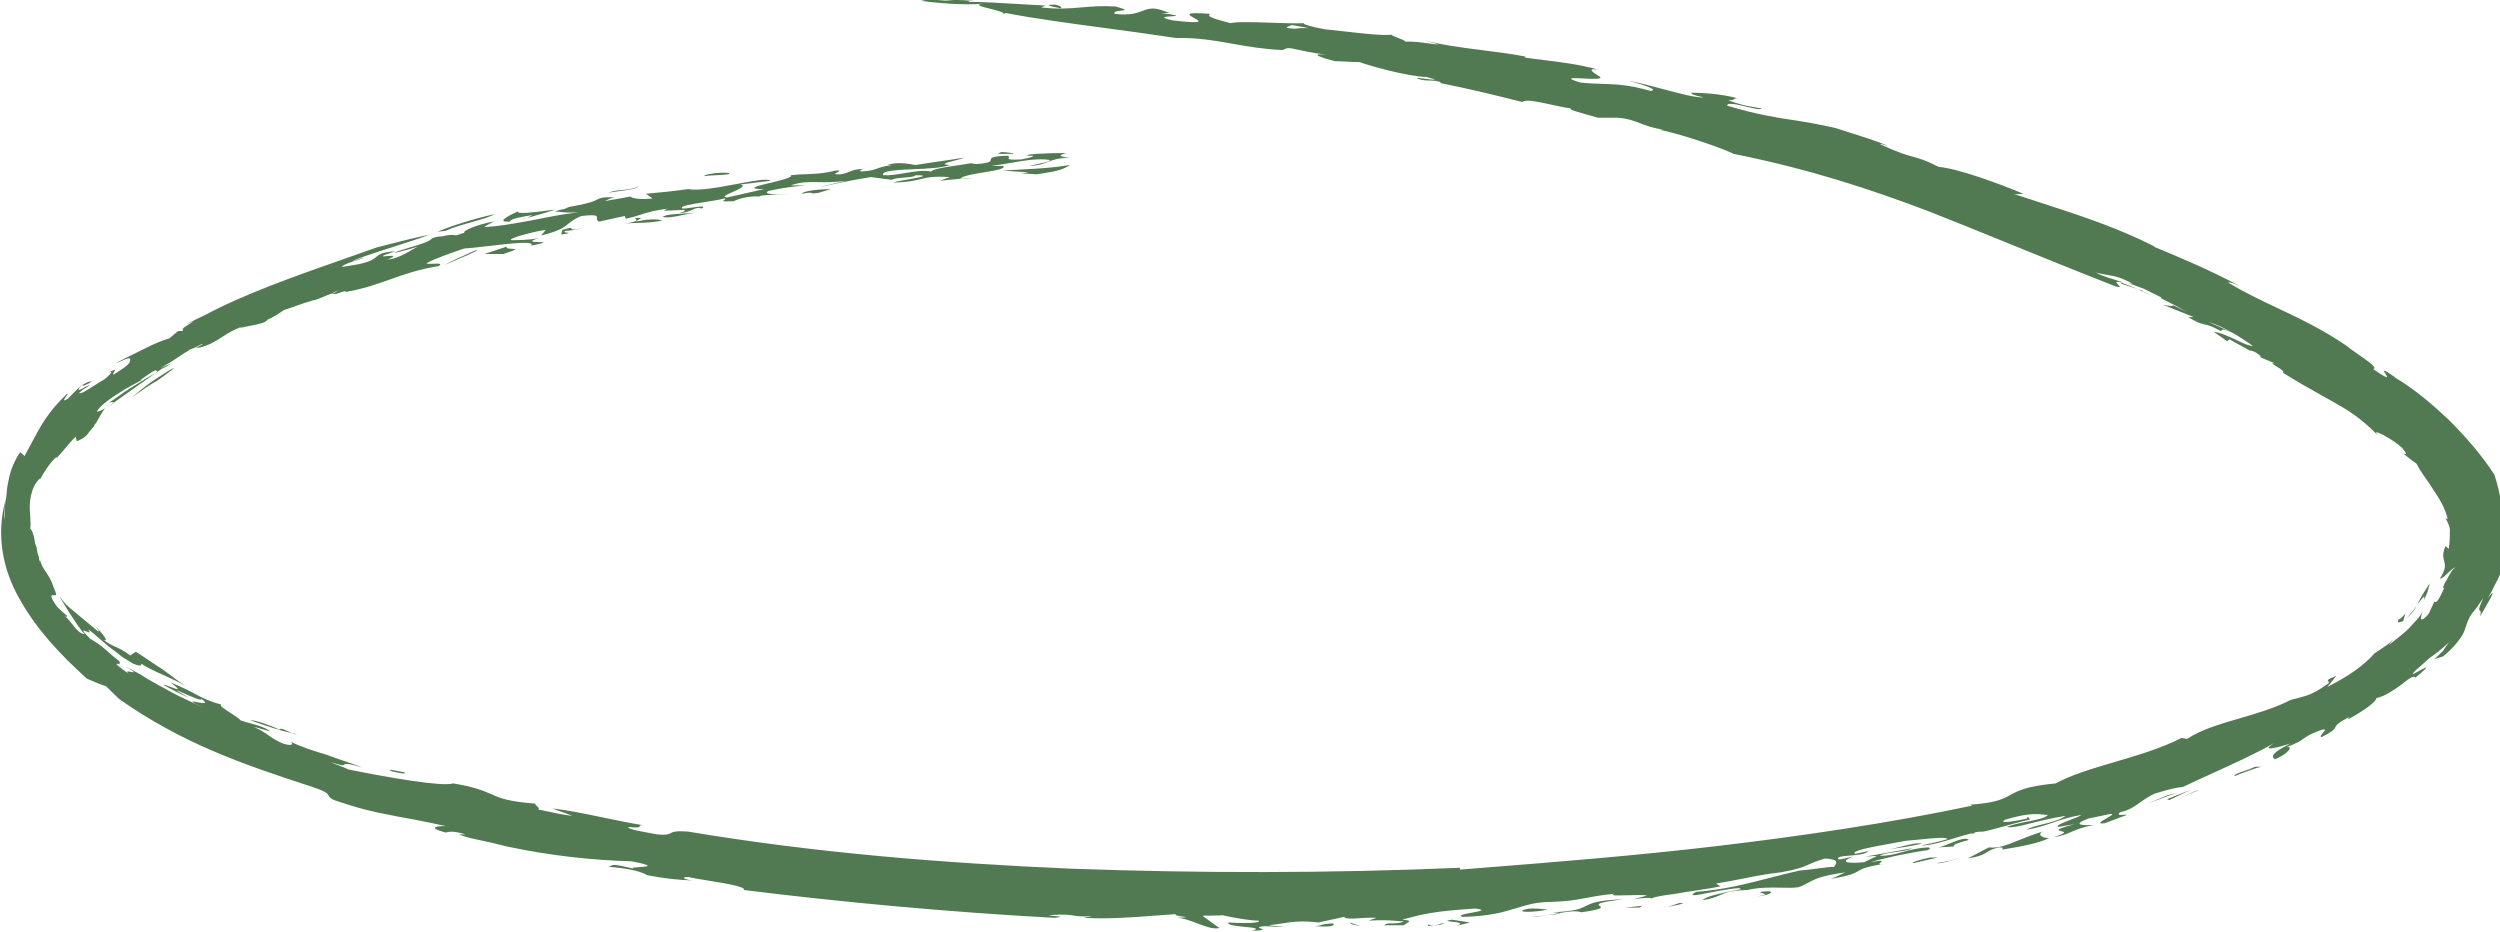 <svg width="100%" viewBox="0 0 271 101" fill="none" xmlns="http://www.w3.org/2000/svg">
						<g clip-path="url(#clip0_158_518)">
							<path
								fill-rule="evenodd"
								clip-rule="evenodd"
								d="M236.476 79.996L237.08 80.096C238.623 79.079 240.647 78.49 242.766 77.872C244.625 77.331 246.558 76.768 248.306 75.876C248.563 75.804 248.789 75.746 249.001 75.691C249.388 75.591 249.727 75.503 250.117 75.373C250.72 75.172 251.445 74.77 252.41 74.067C252.49 73.967 252.438 73.911 252.389 73.859C252.29 73.754 252.206 73.666 253.255 73.263L252.29 74.469C253.255 73.966 254.342 73.363 255.187 72.76C256.032 72.157 256.877 71.454 257.359 70.851C257.55 70.718 257.741 70.593 257.93 70.469L257.931 70.468C258.458 70.122 258.967 69.787 259.412 69.343L258.929 69.946C259.17 69.745 259.425 69.544 259.68 69.343C260.19 68.941 260.699 68.539 261.102 68.137C261.265 67.946 261.438 67.763 261.608 67.582C262.028 67.136 262.428 66.711 262.625 66.246C262.521 66.527 262.429 66.856 262.429 67.032C262.429 67.233 262.671 67.233 263.274 66.529L263.878 65.223C263.924 65.223 263.953 65.237 263.977 65.25C264.016 65.27 264.045 65.285 264.119 65.223C264.24 65.122 264.481 64.821 264.964 63.715C264.723 63.916 264.844 63.414 265.206 62.911C265.447 62.409 265.809 61.705 266.171 61.504C265.943 61.552 265.633 61.847 265.332 62.134C264.997 62.454 264.672 62.763 264.481 62.71C265.085 61.806 265.085 61.303 264.964 60.901C264.956 60.868 264.948 60.836 264.94 60.804L264.938 60.794C264.829 60.352 264.749 60.031 265.085 59.193L265.447 59.494C265.568 58.691 265.568 57.987 265.568 57.484C265.568 57.083 265.326 56.58 265.085 56.178L265.326 56.279C265.085 55.072 264.361 53.967 263.757 53.063C263.512 52.654 263.246 52.279 262.985 51.909C262.605 51.37 262.233 50.845 261.947 50.249C261.464 49.947 260.981 49.545 260.498 49.143C260.981 49.344 260.86 49.143 260.377 48.54C259.424 47.658 257.634 46.699 257.536 46.885C257.578 46.928 257.619 46.98 257.661 47.032L257.661 47.033C257.721 47.108 257.782 47.183 257.842 47.234C257.726 47.137 257.638 47.064 257.578 47.002L257.589 47.017L257.601 47.033C255.911 45.324 254.462 44.42 253.014 43.616C252.541 43.343 252.068 43.08 251.571 42.803L251.571 42.803C250.421 42.163 249.147 41.453 247.461 40.4C247.706 40.298 247.204 39.989 246.793 39.735C246.395 39.489 246.081 39.296 246.616 39.395L244.926 38.691C245.167 38.792 245.047 38.591 244.926 38.49C244.443 38.089 244.081 37.988 243.719 37.988H243.84L241.667 36.782L241.425 36.983L239.977 35.978C240.669 36.03 241.592 36.466 242.419 36.856C243.177 37.214 243.855 37.534 244.202 37.486C244.138 37.443 244.054 37.385 243.952 37.314L243.951 37.314C243.545 37.032 242.852 36.552 241.996 36.066C240.991 35.656 240.95 35.697 240.86 35.784C240.828 35.816 240.791 35.853 240.701 35.877C239.769 35.344 239.371 35.255 238.992 35.17C238.585 35.08 238.2 34.994 237.2 34.37H237.804L234.786 33.164C234.316 33.033 234.456 33.054 234.738 33.094C235.106 33.147 235.716 33.234 235.51 33.063C236.069 33.329 236.598 33.58 237.108 33.821C236.173 33.31 235.238 32.814 234.303 32.36C234.279 32.32 234.274 32.296 234.271 32.278C234.269 32.271 234.268 32.265 234.266 32.259C234.25 32.214 234.189 32.184 233.65 31.924C233.504 31.854 233.322 31.766 233.096 31.657C232.503 31.327 232.162 31.208 231.719 31.053C231.35 30.924 230.912 30.77 230.199 30.451C230.682 30.652 230.923 30.752 231.165 30.752C229.906 30.053 229.23 29.938 228.408 29.797C228.048 29.735 227.659 29.669 227.181 29.546C227.845 29.891 228.508 30.094 229.132 30.285L229.132 30.285L229.133 30.285L229.134 30.286C229.418 30.372 229.694 30.457 229.958 30.551C229.986 30.599 229.995 30.63 229.992 30.65C229.904 30.618 229.812 30.585 229.716 30.551C229.238 30.501 229.441 30.698 229.62 30.873C229.804 31.051 229.964 31.206 229.354 31.054C224.956 29.33 221.147 27.78 217.611 26.342L217.61 26.341C214.547 25.095 211.69 23.932 208.833 22.813C202.677 20.501 196.4 18.391 187.95 16.683C186.26 15.879 181.673 14.371 179.862 14.07H180.345C179.137 13.878 178.395 13.595 177.728 13.341C176.994 13.061 176.349 12.816 175.275 12.763H173.223C172.966 12.683 172.599 12.582 172.209 12.474C171.131 12.177 169.882 11.832 170.326 11.758C169.743 11.689 168.989 11.524 168.23 11.358C166.788 11.043 165.331 10.725 165.014 11.055C161.466 10.168 159.425 9.668 156.051 8.987C156.202 9 156.202 8.944 156.202 8.944C155.861 8.755 155.438 8.744 154.999 8.733C154.507 8.72 153.993 8.707 153.547 8.442C153.694 8.442 154.066 8.489 154.447 8.536C155.314 8.645 156.226 8.76 154.633 8.341C152.702 8.341 148.114 7.035 147.39 6.733C146.873 6.733 146.355 6.704 145.875 6.678C145.459 6.654 145.071 6.633 144.735 6.633C143.407 6.331 141.717 5.728 143.769 5.929C142.144 5.718 141.203 5.507 140.594 5.37C139.757 5.182 139.551 5.136 139.061 5.427C136.956 5.335 135.233 5.031 133.576 4.739C131.621 4.394 129.759 4.066 127.473 4.12C124.899 3.724 122.288 3.374 119.75 3.034C115.861 2.513 112.145 2.015 109.004 1.407L108.768 1.537C108.95 1.353 108.085 1.137 107.293 0.939C106.371 0.709 105.548 0.504 106.589 0.402C104.537 0.603 101.399 0.301 99.829 0.1L100.795 -0.101C102.374 0.102 102.609 0.075 102.944 0.037C103.275 -0.001 103.704 -0.049 105.624 0.1C105.261 0.1 104.899 0.1 105.02 0.201C106.489 0.201 108.787 0.339 110.792 0.459C111.752 0.517 112.646 0.57 113.349 0.603L112.866 0.804C114.639 1.022 115.911 0.914 117.227 0.802C118.332 0.708 119.467 0.612 120.954 0.703C122.273 1.088 122.007 1.112 121.552 1.153C121.175 1.188 120.669 1.234 120.833 1.507C122.498 1.692 123.245 1.41 123.858 1.178C124.58 0.905 125.118 0.701 126.748 1.407H125.903C128.058 1.706 127.601 1.733 126.975 1.77C126.339 1.808 125.528 1.856 127.11 2.211C130.659 2.618 130.083 2.303 129.454 1.958C128.842 1.623 128.179 1.26 131.215 1.507C130.68 1.774 131.661 2.042 132.899 2.379L132.9 2.379L132.903 2.38L132.908 2.381C133.065 2.424 133.225 2.467 133.388 2.512C134.023 2.336 135.942 2.4 137.835 2.464C139.176 2.509 140.504 2.554 141.355 2.512C141.149 2.598 142.083 2.903 143.635 3.178C144.367 3.248 145.149 3.337 145.924 3.425C147.901 3.651 149.843 3.872 150.854 3.762C150.813 3.831 151.176 3.97 151.554 4.114C151.964 4.271 152.392 4.435 152.339 4.522C153.03 4.458 154.061 4.597 154.876 4.707C155.344 4.77 155.741 4.824 155.961 4.824L154.271 4.321C156.15 4.863 158.419 5.152 160.741 5.448C162.296 5.647 163.875 5.848 165.376 6.13L165.256 6.231C166.039 6.349 166.79 6.442 167.538 6.534C169.327 6.753 171.095 6.97 173.223 7.537C171.859 7.348 172.848 7.96 173.372 8.284L173.464 8.341C173.683 8.615 172.583 8.557 171.621 8.507C170.466 8.446 169.513 8.396 171.291 8.944C172.172 9.044 172.919 9.067 173.653 9.089C175.133 9.134 176.556 9.177 178.896 9.849C180.103 9.748 177.327 8.944 176.482 8.743C177.626 8.95 178.976 9.311 180.268 9.657C182.111 10.149 183.839 10.611 184.69 10.552C183.604 10.351 183.242 10.15 183.363 10.05C183.363 10.05 184.328 10.05 185.415 10.15C186.501 10.251 187.708 10.452 188.312 10.653C187.985 10.698 187.953 10.743 187.928 10.78C187.897 10.823 187.876 10.854 187.346 10.854C188.526 11.345 189.466 11.503 190.361 11.653C190.565 11.687 190.766 11.721 190.967 11.758C190.86 11.938 190.1 11.756 189.294 11.563C188.296 11.324 187.225 11.068 187.225 11.457C190.452 12.412 192.273 12.693 194.231 12.996C195.57 13.203 196.974 13.42 198.934 13.869C199.493 14.049 200.004 14.21 200.489 14.363C201.892 14.805 203.083 15.181 204.608 15.778C204.507 15.778 204.321 15.725 204.157 15.678C203.929 15.614 203.743 15.561 203.884 15.678C205.903 16.595 206.713 16.814 207.413 17.004C208.095 17.189 208.673 17.346 210.161 18.09C212.334 18.291 216.679 19.898 219.335 21.004C219.214 21.004 219.107 21.015 219 21.026C218.785 21.049 218.57 21.071 218.249 21.004C219.234 21.332 220.204 21.647 221.161 21.958C225.477 23.36 229.528 24.676 233.579 26.732H233.458C236.597 28.039 239.494 29.245 242.874 31.054C242.029 30.652 241.667 30.551 241.546 30.652C243.363 31.732 245.135 32.571 246.92 33.416C249.286 34.536 251.675 35.666 254.221 37.385C254.567 37.673 255.083 38.032 255.6 38.391C256.708 39.16 257.815 39.929 257.239 39.998C259.092 41.284 258.827 40.885 258.58 40.513C258.344 40.157 258.123 39.825 259.774 41.003L259.412 40.802C261.826 42.209 263.757 43.917 265.568 45.626C267.258 47.334 268.948 49.244 270.396 51.455C270.759 52.56 271.241 54.369 271.362 56.882C271.724 57.786 271.724 59.494 271.483 61.002C271.483 61.303 271.362 61.605 271.241 61.906L271.241 61.906C271 62.208 270.879 62.509 270.759 62.811C270.609 63.059 270.48 63.325 270.347 63.601C270.156 63.994 269.956 64.407 269.672 64.821C271.12 63.012 269.19 66.227 268.827 66.83L268.827 66.831C268.979 66.326 268.898 66.261 268.823 66.202C268.719 66.12 268.628 66.047 269.189 64.821C269.031 65.041 268.895 65.242 268.772 65.424C268.615 65.656 268.48 65.858 268.344 66.027C268.103 66.328 267.861 66.63 267.741 66.831C267.499 67.333 267.379 67.635 267.258 68.037C267.137 68.439 267.016 68.74 266.654 69.243C266.292 69.745 265.809 70.348 264.844 71.152L263.878 71.454C264.059 71.303 264.21 71.152 264.361 71.001C264.512 70.851 264.663 70.7 264.844 70.549C265.085 70.147 265.326 69.745 265.689 69.444C265.589 69.526 265.462 69.64 265.313 69.773C264.919 70.124 264.37 70.614 263.757 71.052C263.43 71.256 263.158 71.507 262.904 71.741C262.783 71.852 262.667 71.96 262.55 72.057C262.188 72.358 261.826 72.66 261.584 72.961C261.397 73.195 261.846 72.945 262.289 72.698C262.988 72.308 263.672 71.926 261.826 73.464C261.705 73.162 261.102 73.564 260.377 74.167L260.307 74.217C259.479 74.809 258.54 75.479 257.601 75.674C257.601 76.076 256.152 77.082 254.704 77.885C254.342 77.986 254.583 77.785 254.704 77.684C253.364 78.394 253.253 78.618 253.147 78.834C253.042 79.045 252.942 79.248 251.686 79.895C251.424 79.895 251.617 79.668 251.801 79.451C252.041 79.17 252.263 78.908 251.445 79.192C250.383 79.585 250.071 79.81 249.747 80.042C249.409 80.286 249.058 80.538 247.823 81.001C248.668 80.8 248.065 81.704 246.616 82.307C246.254 82.106 246.012 81.704 248.306 80.599C246.978 81.001 244.805 81.604 246.616 80.498C244.732 81.589 242.237 82.727 239.847 83.816L239.847 83.816L239.846 83.817L239.844 83.817C238.713 84.333 237.605 84.838 236.597 85.322C235.993 85.322 234.907 85.624 233.579 86.026C232.927 86.318 232.442 86.662 231.985 86.986C231.342 87.443 230.754 87.859 229.837 88.036C229.43 88.374 229.846 88.348 230.198 88.325C230.367 88.314 230.522 88.305 230.561 88.337L228.147 89.242C227.221 89.352 227.817 89.009 228.367 88.694C228.82 88.433 229.242 88.191 228.751 88.237L226.336 88.739C224.473 89.469 225.894 89.454 226.713 89.445C226.796 89.444 226.873 89.443 226.94 89.443C225.763 89.649 225.095 89.934 224.495 90.191C223.925 90.434 223.417 90.651 222.594 90.749C224.155 90.268 223.778 90.178 223.425 90.095C223.041 90.003 222.685 89.918 224.888 89.342L223.077 89.644C222.863 89.466 223.703 89.147 224.476 88.854L224.477 88.854C225.011 88.651 225.513 88.46 225.612 88.337C224.191 88.594 223.37 88.878 222.552 89.161C221.772 89.431 220.993 89.7 219.697 89.945C219.968 89.72 220.626 89.555 221.369 89.37C222.282 89.141 223.323 88.881 223.922 88.438C222.455 88.664 221.233 88.971 220.233 89.223C219.011 89.53 218.122 89.754 217.524 89.644C218.163 89.378 219.014 89.209 219.807 89.053C220.81 88.854 221.721 88.674 221.991 88.337C221.845 88.337 221.694 88.321 221.521 88.302C220.838 88.228 219.813 88.118 217.404 88.84C216.438 89.342 218.369 89.041 219.697 88.739L219.818 88.538L220.059 88.84C219.335 88.99 218.43 89.242 217.525 89.493L217.524 89.493C216.619 89.744 215.714 89.995 214.989 90.146C214.748 90.146 214.386 90.146 214.024 90.247C214.024 90.294 214.024 90.319 214.036 90.332C214.05 90.347 214.08 90.347 214.144 90.347H213.661C213.104 90.48 212.493 90.667 211.87 90.859C210.603 91.248 209.281 91.654 208.229 91.654L208.23 91.654C209.195 91.453 210.161 91.252 211.126 90.95C210.94 90.717 209.675 90.844 208.052 91.006L208.052 91.006L208.05 91.007L208.049 91.007C207.57 91.055 207.061 91.105 206.539 91.151C206.127 91.232 205.632 91.321 205.11 91.415C203.033 91.787 200.529 92.237 201.107 92.558L202.556 92.257C202.252 92.61 201.308 92.685 200.505 92.748C199.711 92.81 199.057 92.861 199.297 93.161C199.589 93.161 199.881 93.087 200.201 93.007C200.409 92.954 200.628 92.899 200.866 92.86C199.538 93.362 199.9 93.664 202.073 93.463L203.485 92.777L202.194 92.86L207.264 91.955C206.962 92.156 206.238 92.257 205.513 92.357C204.789 92.458 204.065 92.558 203.763 92.759L203.674 92.765C204.668 92.79 205.439 92.58 206.267 92.354C207.066 92.135 207.918 91.903 209.074 91.855C209.074 91.886 209.109 91.907 209.143 91.928C209.218 91.974 209.287 92.017 208.954 92.156C206.781 92.458 204.004 93.061 202.797 93.463C204.246 93.175 204.039 93.348 203.843 93.511C203.696 93.633 203.556 93.75 204.125 93.664C202.225 93.96 201.844 94.184 201.444 94.418C201.031 94.66 200.598 94.914 198.452 95.272C198.823 95.148 199.148 94.986 199.456 94.834C199.649 94.738 199.835 94.645 200.021 94.568C197.41 94.919 196.679 95.318 195.984 95.698C195.683 95.863 195.389 96.024 194.951 96.176C194.429 96.255 193.796 96.241 193.088 96.225H193.088C191.992 96.201 190.718 96.172 189.398 96.478C187.572 96.536 187.054 96.765 186.464 97.025C186.04 97.212 185.579 97.415 184.57 97.583C184.877 97.157 186.658 96.803 188.076 96.522C188.331 96.471 188.574 96.423 188.795 96.377H188.312C188.432 96.377 188.674 96.377 188.674 96.276C187.775 96.276 186.414 96.546 185.309 96.765L185.309 96.765C183.891 97.046 182.895 97.243 183.845 96.678C186.782 96.463 189.225 95.835 191.837 95.164L191.837 95.164L191.837 95.164L191.837 95.164L191.838 95.164L191.838 95.164L191.839 95.164C192.876 94.897 193.94 94.624 195.072 94.367C195.764 94.319 196.456 94.225 197.083 94.14L197.083 94.14C197.767 94.047 198.373 93.965 198.814 93.965C199.176 93.463 199.297 93.161 197.848 93.061C196.881 93.342 196.437 93.544 196.042 93.722C195.452 93.99 194.973 94.207 193.02 94.568C191.723 94.688 190.211 94.987 188.766 95.273L188.766 95.273C187.79 95.466 186.845 95.653 186.018 95.774L186.501 96.076C185.768 96.242 184.851 96.378 183.913 96.517C183.151 96.629 182.376 96.744 181.673 96.879C180.367 97.047 179.312 97.214 179.064 97.381C178.91 97.291 178.035 97.324 177.085 97.483L178.534 97.081C178.217 96.993 177.276 97.02 176.418 97.045C175.317 97.077 174.355 97.106 175.033 96.879C173.403 97.049 172.525 97.219 171.765 97.366C170.724 97.567 169.902 97.726 167.67 97.784C166.383 97.827 165.469 98.107 164.441 98.423C163.06 98.847 161.472 99.334 158.496 99.392C158.039 99.202 158.853 99.056 159.594 98.924C160.418 98.777 161.152 98.646 159.944 98.487C155.487 98.759 154.163 99.112 152.533 99.547C152.353 99.594 152.169 99.644 151.977 99.693C153.058 99.763 152.765 99.927 152.478 100.088C152.348 100.161 152.219 100.234 152.219 100.296H150.046C150.227 100.095 150.499 100.095 150.861 100.095C151.223 100.095 151.675 100.095 152.219 99.894C152.073 99.882 151.934 99.87 151.8 99.858L151.798 99.858C150.818 99.772 150.053 99.706 148.356 99.794L149.201 99.492C148.614 99.452 147.967 99.494 147.389 99.531C146.542 99.586 145.844 99.631 145.7 99.392L142.924 99.995C141.035 99.781 140.123 99.922 139.015 100.094C138.566 100.164 138.084 100.238 137.492 100.296L139.423 100.497L137.009 100.397C136.23 100.49 136.477 100.582 136.697 100.665C136.956 100.762 137.178 100.845 135.681 100.899C136.67 100.642 135.918 100.569 134.982 100.478C134.089 100.392 133.028 100.289 133.146 99.995C134.474 100.095 136.888 100.095 136.405 99.794C135.44 99.794 133.75 99.492 132.422 99.191C132.529 99.236 132.16 99.241 131.705 99.241C131.443 99.275 131.103 99.265 130.748 99.248C130.545 99.255 130.399 99.267 130.37 99.291L132.18 100.598C131.54 100.758 130.696 100.437 129.811 100.101C129.027 99.803 128.21 99.492 127.473 99.492C128.863 99.44 128.665 99.415 128.231 99.36C127.835 99.309 127.242 99.234 127.473 99.091C126.775 99.135 126.055 99.19 125.319 99.245L125.318 99.245C122.742 99.44 119.988 99.649 117.453 99.492L118.419 99.291C117.309 99.389 116.877 99.321 116.413 99.248C115.918 99.171 115.385 99.087 113.953 99.191C113.496 99.233 113.829 99.258 114.224 99.287C114.769 99.327 115.434 99.376 114.315 99.492C102.968 98.889 91.138 97.784 80.636 96.478C80.888 96.128 78.742 95.778 76.803 95.462L76.802 95.462L76.802 95.462C75.957 95.324 75.15 95.193 74.6 95.07C73.665 95.07 74.25 95.368 75.124 95.451C73.236 95.356 72.154 95.243 70.134 94.87C69.41 94.367 67.478 94.066 65.909 93.965C66.105 93.938 66.186 93.888 66.258 93.845C66.45 93.728 66.573 93.653 68.686 94.166C68.377 94.056 68.824 94.026 69.311 93.994C70.158 93.938 71.128 93.873 68.444 93.362C64.34 93.262 59.632 92.759 54.924 91.754C53.789 91.453 52.896 91.263 52.151 91.104C51.155 90.891 50.425 90.735 49.734 90.448H50.458C49.176 90.06 48.794 90.14 48.335 90.236L48.285 90.247C46.112 89.644 47.561 89.543 48.285 89.543C47.378 89.337 46.583 89.178 45.863 89.034C45.529 88.967 45.211 88.903 44.905 88.84C44.478 88.751 44.074 88.681 43.684 88.615L43.683 88.615L43.683 88.614C43.191 88.53 42.72 88.449 42.249 88.337C40.559 88.036 38.87 87.634 36.214 86.729C35.789 86.533 35.715 86.398 35.638 86.259C35.518 86.041 35.392 85.812 33.92 85.322C26.195 82.81 19.797 80.599 12.916 75.775L11.468 74.368C10.928 74.218 10.456 74.013 9.951 73.793L9.951 73.793C9.778 73.718 9.601 73.641 9.416 73.564C6.518 70.951 3.984 68.238 2.173 65.022C0.362 61.906 -0.483 58.087 0.604 54.168C0.483 54.972 0.362 55.877 0.483 56.279C0.483 55.675 0.483 54.972 0.604 54.369C0.664 54.068 0.694 53.741 0.724 53.414C0.754 53.088 0.785 52.761 0.845 52.46C0.966 51.857 1.086 51.254 1.328 50.651C1.569 50.048 1.811 49.545 2.173 49.043C2.052 48.942 2.535 49.244 2.656 49.445C2.932 48.946 3.178 48.481 3.412 48.037C4.405 46.154 5.191 44.663 7.243 42.711C7.438 42.59 7.318 42.763 7.177 42.966C6.969 43.266 6.715 43.633 7.363 43.214C7.846 42.711 8.329 42.209 8.812 41.807C8.123 42.571 8.793 42.205 9.283 41.937C9.566 41.782 9.79 41.66 9.657 41.807C9.572 41.877 9.458 41.948 9.329 42.027C9.092 42.174 8.806 42.35 8.571 42.611C8.731 42.744 9.423 42.302 10.188 41.813L10.188 41.813L10.188 41.813C10.575 41.566 10.982 41.306 11.347 41.103C11.95 40.601 12.433 40.098 11.709 40.4C12.6 39.967 12.532 40.067 12.404 40.254C12.324 40.372 12.22 40.523 12.313 40.601C14.123 39.495 14.123 39.294 14.123 38.892L14.123 38.892C14.079 38.874 14.043 38.859 14.006 38.851C13.838 38.812 13.64 38.902 12.554 39.395C13.183 39.002 13.915 38.652 14.616 38.316C14.99 38.137 15.356 37.962 15.693 37.787C16.658 37.285 17.624 36.883 18.348 36.681L19.314 35.877H19.797C19.797 35.777 19.797 35.676 19.918 35.576L19.676 35.676C20.102 35.388 20.552 35.105 21.025 34.825C20.826 34.907 20.657 34.974 20.51 35.033L20.51 35.033L20.509 35.033L20.509 35.033C20.374 35.087 20.259 35.133 20.159 35.174L20.28 35.111C20.844 34.818 21.511 34.47 22.106 34.215C26.409 31.886 32.15 29.873 37.382 28.04C38.554 27.629 39.701 27.227 40.801 26.833L40.801 26.833L40.801 26.833L40.801 26.833L40.801 26.833L40.801 26.833L40.801 26.833L40.801 26.833L40.801 26.833L40.801 26.833L40.801 26.833L40.801 26.833L40.802 26.833L40.802 26.833L40.802 26.833L40.802 26.833L40.802 26.833L40.802 26.833L40.802 26.832L40.802 26.832L40.802 26.832L40.802 26.832L40.802 26.832L40.802 26.832L40.802 26.832L40.802 26.832L40.802 26.832L40.802 26.832L40.803 26.832L40.803 26.832L40.803 26.832L40.803 26.832L40.803 26.832L40.803 26.832L40.803 26.832L40.803 26.832L40.803 26.832L40.803 26.832L40.803 26.832L40.803 26.832L40.803 26.832L40.803 26.832L40.803 26.832L40.803 26.832L40.803 26.832L40.803 26.832C42.734 26.33 44.664 25.828 46.595 25.426C45.431 25.866 43.874 26.364 42.4 26.836L42.399 26.836L42.399 26.836L42.399 26.836L42.398 26.836L42.398 26.836C40.508 27.441 38.755 28.002 38.145 28.34L39.352 27.938C39.542 27.938 39.247 28.031 38.812 28.169L38.812 28.169L38.812 28.169C38.139 28.381 37.132 28.699 37.059 28.943L38.87 28.642C40.185 28.356 40.525 28.07 40.814 27.827C41.135 27.558 41.392 27.34 42.853 27.235C41.002 27.851 41.422 27.811 41.968 27.759C42.491 27.709 43.129 27.648 42.008 28.139C43.022 28.045 43.931 27.514 45.03 26.871C45.108 26.825 45.187 26.779 45.267 26.732C44.69 26.938 44.056 27.097 43.481 27.242L43.481 27.242C43.215 27.308 42.962 27.372 42.732 27.436C42.935 27.267 43.627 27.063 44.388 26.838C45.441 26.528 46.626 26.178 46.837 25.828C47.44 25.627 47.681 25.627 47.923 25.627C48.612 25.436 49.082 25.426 49.438 25.512L49.553 25.488L49.62 25.473C49.822 25.39 50.039 25.308 50.337 25.225C50.096 25.024 51.786 24.32 53.476 24.019C53.633 23.975 53.494 24.045 53.277 24.155L53.277 24.155C52.994 24.298 52.578 24.508 52.51 24.622C54.05 24.53 55.49 24.272 57.012 23.998C57.16 23.972 57.309 23.945 57.459 23.918C57.756 23.861 58.061 23.801 58.374 23.739L58.376 23.738L58.376 23.738C59.719 23.472 61.205 23.177 62.771 23.014C61.641 23.086 60.949 23.002 60.515 22.95C60.346 22.929 60.216 22.913 60.115 22.913C60.477 22.813 60.839 22.712 61.322 22.612C61.322 22.544 61.708 22.43 62.145 22.301L62.147 22.301C62.216 22.28 62.287 22.259 62.357 22.238L61.805 22.411C62.891 22.21 63.978 22.009 64.581 21.707C64.943 21.506 65.306 21.305 66.633 21.406C66.185 21.48 65.937 21.611 65.74 21.714C65.671 21.75 65.609 21.782 65.547 21.808C66.03 21.707 66.482 21.632 66.935 21.557L66.935 21.557C67.388 21.481 67.841 21.406 68.323 21.305C68.444 21.406 69.048 21.707 70.738 21.506L70.013 21.004C72.362 20.787 72.83 20.726 73.541 20.634C73.817 20.598 74.129 20.558 74.6 20.501C75.791 20.71 77.989 20.296 79.912 19.934C81.695 19.598 83.243 19.307 83.533 19.597L80.274 19.999C80.907 20.157 80.113 20.508 79.406 20.822C78.764 21.105 78.194 21.358 78.825 21.406L82.809 20.501C80.998 20.501 81.843 20.2 83.171 19.898C84.499 19.597 86.068 19.195 85.706 18.994C86.318 18.921 86.867 18.901 87.409 18.881C88.365 18.846 89.302 18.812 90.534 18.491C91.227 18.443 91.009 18.556 90.778 18.676C90.525 18.807 90.256 18.946 91.138 18.893C91.642 18.809 91.872 18.708 92.093 18.611C92.399 18.477 92.685 18.35 93.656 18.291C93.514 18.307 93.079 18.496 93.311 18.592C94.349 18.538 94.655 18.426 95.034 18.287C95.36 18.168 95.741 18.028 96.691 17.889H96.208C97.174 17.486 98.743 17.788 99.226 17.889C100.131 17.738 101.006 17.612 101.882 17.486C102.757 17.361 103.632 17.235 104.537 17.084C104.33 17.188 103.88 17.304 103.447 17.415C102.621 17.627 101.859 17.823 102.968 17.889C102.15 18.206 100.521 18.278 99.012 18.344C97.18 18.425 95.526 18.498 95.725 18.994C96.43 19.039 97.258 18.902 98.086 18.764C99.101 18.595 100.118 18.426 100.916 18.592C101.166 18.314 102.397 18.132 103.651 17.947C104.211 17.864 104.777 17.781 105.261 17.688L105.744 17.788C107.343 17.689 107.373 17.494 107.402 17.309C107.433 17.116 107.461 16.935 109.245 16.884C109.408 16.951 109.378 17.031 109.351 17.103C109.298 17.243 109.256 17.352 110.694 17.285C110.796 17.257 110.937 17.229 111.09 17.198C111.476 17.12 111.935 17.028 112.021 16.884H111.418C110.814 16.683 114.073 16.582 115.643 16.582C114.798 16.783 114.556 16.984 116.005 17.084C114.623 17.137 114.091 17.352 113.575 17.561C113.1 17.754 112.639 17.941 111.539 17.989C111.708 17.949 111.939 17.901 112.19 17.848C113.195 17.639 114.508 17.366 113.349 17.285C112.081 17.22 110.969 17.413 109.671 17.64C108.993 17.758 108.263 17.885 107.434 17.989H108.762C109.011 18.299 107.916 18.477 106.713 18.671C105.6 18.852 104.394 19.047 104.072 19.377C103.633 19.414 103.142 19.466 102.698 19.513C102.393 19.546 102.111 19.576 101.882 19.597L102.968 19.195C101.148 19.087 100.518 19.241 99.778 19.422C99.143 19.577 98.427 19.752 96.812 19.798C96.899 19.725 97.599 19.601 98.328 19.47C99.619 19.24 101 18.994 99.226 18.994C99.226 19.147 98.632 19.197 98.018 19.248C97.424 19.297 96.809 19.348 96.691 19.496C96.329 19.446 95.936 19.396 95.544 19.346C95.152 19.295 94.76 19.245 94.397 19.195C92.466 19.496 90.052 19.999 88.844 20.3C89.378 20.134 89.838 20.029 90.326 19.917C90.721 19.827 91.135 19.732 91.621 19.597C90.456 19.773 89.546 19.756 88.73 19.741C87.684 19.721 86.79 19.704 85.706 20.099H87.275C85.284 20.284 84.407 20.468 83.531 20.652L83.449 20.669L83.292 20.702C82.567 21.104 84.378 21.104 85.706 21.004C85.34 21.038 84.836 21.06 84.329 21.083C83.333 21.127 82.326 21.172 82.326 21.305C81.119 21.205 79.912 21.607 79.55 21.808C78.215 21.873 78.31 21.811 78.473 21.704C78.561 21.647 78.668 21.577 78.584 21.506C78.026 21.649 77.195 21.779 76.386 21.906C74.919 22.135 73.53 22.353 73.997 22.612C74.243 22.612 74.656 22.554 75.061 22.497C75.849 22.386 76.607 22.28 76.049 22.612C75.676 22.456 75.431 22.568 75.083 22.726C74.755 22.875 74.337 23.066 73.635 23.114C74.933 22.682 73.927 22.744 73.02 22.799C72.241 22.847 71.535 22.891 72.428 22.612C70.93 22.799 70.222 23.025 69.468 23.265L69.468 23.265C69.006 23.412 68.528 23.565 67.841 23.717L67.72 23.416C67.237 23.516 66.784 23.617 66.332 23.717C65.879 23.818 65.426 23.918 64.943 24.019C64.692 23.914 64.702 23.773 64.712 23.646C64.73 23.407 64.745 23.219 63.012 23.416C62.255 23.731 61.925 24 61.606 24.258C61.113 24.66 60.648 25.037 58.666 25.526L59.149 24.923C58.184 25.024 55.045 25.828 55.407 26.029C56.131 26.029 57.218 26.029 58.425 25.828L58.063 25.928C57.26 26.215 57.901 26.229 58.42 26.241C58.993 26.253 59.417 26.263 57.58 26.632C58.083 26.073 55.38 26.388 52.995 26.666C51.948 26.788 50.963 26.903 50.337 26.933C49.13 27.335 46.837 28.139 46.233 28.541C46.33 28.622 46.682 28.605 47.02 28.589C47.522 28.565 47.993 28.543 47.561 28.843C45.33 29.204 43.799 29.75 42.282 30.292C40.843 30.805 39.418 31.314 37.421 31.657C37.542 31.556 37.542 31.456 36.455 31.858H35.852L36.214 31.757C36.877 31.363 36.797 31.402 36.324 31.631C36.194 31.694 36.034 31.771 35.852 31.858C35.626 31.933 35.383 32.036 35.136 32.141L35.136 32.141C34.723 32.317 34.298 32.498 33.92 32.561C33.282 32.738 32.685 32.95 32.105 33.156C31.698 33.3 31.3 33.442 30.902 33.566C30.828 33.566 30.661 33.681 30.43 33.84C30.288 33.939 30.121 34.054 29.937 34.169L29.937 34.169C29.575 34.37 29.212 34.571 28.971 34.672C28.821 34.985 28.015 35.142 27.136 35.313H27.136C26.73 35.392 26.308 35.474 25.929 35.576C25.977 35.551 26.026 35.525 26.074 35.498C26.154 35.453 26.235 35.408 26.315 35.375C25.361 35.702 24.72 36.116 24.101 36.516C23.389 36.976 22.705 37.418 21.608 37.687H21.245C21.384 37.61 21.522 37.548 21.64 37.495C21.831 37.409 21.97 37.347 21.97 37.285C21.742 37.348 21.563 37.45 21.401 37.543C21.305 37.598 21.215 37.649 21.125 37.687C20.28 37.988 20.28 37.988 20.642 37.888C19.991 38.249 19.706 38.448 19.391 38.667C19.007 38.935 18.579 39.233 17.383 39.897L18.59 39.395C18.107 39.696 17.745 39.897 17.503 39.998C17.38 40.08 17.236 40.178 17.076 40.289C17.033 40.274 17.012 40.244 16.992 40.215C16.907 40.092 16.841 39.997 15.21 41.204C15.573 41.083 15.324 41.217 14.806 41.496L14.806 41.496C14.462 41.68 14.001 41.929 13.52 42.209C12.192 43.013 10.743 44.018 10.502 44.621C10.719 44.621 11.11 44.44 11.545 44.187C11.477 44.232 11.411 44.276 11.347 44.319C11.034 44.736 10.851 45.071 10.697 45.354C10.554 45.617 10.435 45.834 10.261 46.028C10.176 46.239 10.032 46.401 9.87 46.583C9.801 46.661 9.729 46.742 9.657 46.832C9.416 47.234 9.053 47.535 8.329 47.837L8.208 47.334C7.752 47.777 7.344 48.261 6.923 48.758L6.923 48.759L6.923 48.759C6.676 49.051 6.424 49.348 6.156 49.646C6.277 49.244 5.191 50.349 4.346 51.957V51.857C3.259 52.761 3.139 54.771 3.259 55.575C3.259 55.736 3.272 55.958 3.284 56.189C3.312 56.682 3.341 57.215 3.259 57.283C3.501 57.484 3.621 57.886 3.742 58.489C3.742 58.791 3.863 59.092 3.984 59.394C3.984 59.695 4.104 60.097 4.225 60.399C4.225 60.499 4.225 60.7 4.346 60.901V60.7C4.465 61.245 4.701 61.595 4.968 61.989C5.242 62.396 5.549 62.85 5.794 63.615C6.209 64.564 6.089 64.55 5.895 64.527C5.862 64.523 5.828 64.519 5.794 64.519C5.553 64.519 5.311 64.519 6.156 65.725C6.518 66.127 6.881 66.429 7.243 66.73C7.321 66.926 7.298 66.91 7.206 66.847C7.156 66.813 7.086 66.766 7.001 66.73C7.352 67.058 7.622 67.4 7.866 67.706C8.293 68.245 8.636 68.676 9.174 68.74C8.669 68.18 8.34 67.668 8.065 67.239L8.065 67.239L8.065 67.239C7.945 67.053 7.835 66.882 7.726 66.73C7.545 66.479 7.364 66.178 7.152 65.826L7.152 65.826L7.152 65.826C6.941 65.474 6.7 65.072 6.398 64.62C6.881 65.223 7.243 65.625 7.605 65.926L8.571 66.73L10.623 68.439C10.799 68.439 10.653 68.277 10.467 68.072C10.399 67.997 10.325 67.916 10.261 67.836C11.226 68.74 11.83 69.645 11.226 69.343C11.698 69.736 12.083 69.913 12.509 70.108L12.509 70.108C12.954 70.313 13.444 70.538 14.123 71.052L14.727 70.65C15.21 70.951 15.693 71.278 16.175 71.604C16.658 71.931 17.141 72.258 17.624 72.559C17.905 72.76 18.187 72.972 18.468 73.184L18.469 73.184C19.032 73.609 19.596 74.033 20.159 74.368C19.329 73.907 18.499 73.531 17.727 73.181L17.727 73.181L17.726 73.181L17.726 73.181C16.814 72.768 15.984 72.391 15.331 71.956C15.331 72.258 14.968 72.157 14.486 71.956C14.35 71.9 14.214 71.812 14.057 71.71L14.057 71.709C13.935 71.63 13.799 71.542 13.64 71.454C13.278 71.253 13.037 71.052 12.675 70.75C11.985 70.28 11.294 69.674 10.723 69.172C10.195 68.709 9.768 68.334 9.536 68.238C9.904 68.675 9.632 68.561 9.366 68.449C9.021 68.304 8.686 68.163 9.778 69.243C10.686 69.747 11.167 70.172 11.727 70.667L11.727 70.667L11.727 70.667C12.06 70.961 12.421 71.28 12.916 71.655C13.122 71.997 12.89 71.975 12.742 71.961C12.716 71.958 12.693 71.956 12.675 71.956C12.554 71.956 12.675 72.157 14.003 73.062C13.561 72.694 13.902 72.768 14.195 72.831C14.541 72.906 14.819 72.966 13.64 72.258C14.606 72.76 15.331 73.162 15.934 73.564C16.191 73.707 16.417 73.836 16.629 73.958C17.016 74.18 17.355 74.374 17.745 74.569C18.901 75.243 19.946 75.732 21.729 76.567L21.97 76.68C20.393 75.922 20.796 76.002 21.374 76.116C21.946 76.229 22.69 76.375 21.849 75.775C21.849 76.026 20.586 75.451 19.786 75.086C18.983 74.72 18.647 74.567 20.521 75.674L19.073 74.971L17.745 74.268C17.701 74.157 18.076 74.302 18.463 74.452C19.136 74.712 19.848 74.987 18.469 73.966C19.676 74.469 20.521 74.871 21.245 75.272C21.97 75.674 22.815 76.076 24.022 76.378C23.669 76.437 24.348 76.873 25.02 77.306C25.499 77.614 25.974 77.919 26.074 78.087C26.436 78.221 26.812 78.321 27.187 78.421C27.938 78.623 28.689 78.823 29.333 79.292L27.523 78.79C28.359 79.188 28.752 79.463 29.125 79.724C29.507 79.991 29.868 80.243 30.661 80.599C31.627 80.9 31.868 80.699 31.506 80.398C32.713 81.001 34.041 81.403 35.369 81.805C36.033 82.056 36.697 82.282 37.361 82.508C38.025 82.734 38.688 82.961 39.352 83.212C37.577 82.684 37.434 82.794 37.313 82.886C37.203 82.969 37.113 83.038 35.852 82.609C36.154 82.76 36.485 82.885 36.817 83.011L36.818 83.011L36.818 83.011C37.15 83.136 37.481 83.262 37.783 83.413C41.767 84.217 47.923 85.322 49.13 84.92C51.372 85.294 52.261 85.667 53.149 86.04C53.218 86.069 53.286 86.098 53.355 86.126C54.184 86.521 55.247 86.916 58.141 87.12C57.908 87.122 58.044 87.245 58.195 87.381C58.355 87.526 58.533 87.687 58.304 87.734C58.501 87.775 58.728 87.825 58.974 87.878L58.974 87.878L58.974 87.878C59.934 88.087 61.181 88.358 62.046 88.438C61.684 88.287 61.322 88.161 60.96 88.036C60.598 87.91 60.236 87.784 59.873 87.634C61.472 87.807 63.43 88.214 65.403 88.624L65.403 88.624L65.404 88.624L65.404 88.624C66.858 88.926 68.32 89.23 69.651 89.443C69.379 89.443 69.362 89.5 69.346 89.56C69.317 89.66 69.286 89.769 68.082 89.644C68.082 89.876 69.37 90.108 70.403 90.294L70.404 90.294C70.713 90.35 70.999 90.401 71.221 90.448C72.26 90.544 72.471 90.433 72.698 90.313C72.947 90.183 73.215 90.041 74.6 90.146C88.362 92.458 102.244 93.563 116.126 94.166C130.128 94.669 144.131 94.669 158.254 94.066V94.267C159.039 94.204 159.828 94.141 160.62 94.078L160.62 94.078C168.723 93.435 177.2 92.761 185.777 91.754C195.192 90.649 204.729 89.242 213.782 87.332L213.541 87.232C216.345 87.033 217.114 86.614 217.933 86.167C218.771 85.71 219.661 85.225 222.836 84.92C224.561 83.979 226.842 83.307 229.233 82.602C231.695 81.877 234.272 81.117 236.476 79.996ZM58.141 87.12C58.182 87.12 58.236 87.123 58.304 87.131L58.208 87.125L58.141 87.12ZM12.38 43.614C12.397 43.615 12.415 43.616 12.433 43.616C12.144 43.817 11.835 44.018 11.545 44.187C11.803 44.013 12.084 43.819 12.38 43.614ZM16.837 40.455C16.325 40.813 15.685 41.27 15.003 41.757L15.002 41.758L15.001 41.758L15.001 41.758C14.135 42.377 13.202 43.043 12.38 43.614C12.339 43.612 12.301 43.607 12.264 43.603C12.114 43.584 11.978 43.567 11.709 43.716C12.172 43.427 12.579 43.138 12.971 42.861L12.971 42.861C13.397 42.559 13.804 42.27 14.244 42.008C14.502 41.854 14.76 41.692 15.029 41.522L15.029 41.522C15.563 41.185 16.139 40.822 16.837 40.455ZM16.837 40.455C16.936 40.403 17.037 40.351 17.141 40.299C17.115 40.299 17.093 40.296 17.076 40.289C17 40.342 16.92 40.397 16.837 40.455ZM25.591 35.676C25.704 35.676 25.817 35.633 25.929 35.576C25.812 35.607 25.699 35.641 25.591 35.676ZM30.782 33.868C30.42 33.968 30.178 34.069 29.937 34.169L30.782 33.868ZM105.315 19.358C105.226 19.344 105.051 19.354 104.824 19.368C104.606 19.38 104.339 19.396 104.054 19.396C104.06 19.39 104.066 19.383 104.072 19.377C104.649 19.328 105.138 19.306 105.315 19.358ZM105.382 19.396C105.382 19.376 105.359 19.364 105.315 19.358C105.35 19.367 105.373 19.38 105.382 19.396ZM93.673 18.291C93.668 18.291 93.662 18.291 93.656 18.291L93.673 18.291ZM62.771 22.109L62.357 22.238C62.499 22.196 62.64 22.153 62.771 22.109ZM75.566 95.472C75.414 95.466 75.267 95.458 75.124 95.451C75.266 95.465 75.415 95.472 75.566 95.472ZM179.017 97.483C179.094 97.44 179.105 97.406 179.064 97.381C179.014 97.415 178.997 97.449 179.017 97.483ZM151.132 3.718C150.954 3.718 150.87 3.734 150.854 3.762C150.956 3.751 151.05 3.737 151.132 3.718ZM108.641 1.608C108.703 1.585 108.745 1.561 108.768 1.537L108.641 1.608ZM155.84 8.944C155.932 8.97 156 8.982 156.051 8.987L155.84 8.944ZM231.71 31.336L229.958 30.752C229.905 30.709 229.921 30.703 229.946 30.694C229.965 30.687 229.989 30.678 229.992 30.65C230.76 30.928 231.234 31.12 231.71 31.336ZM231.71 31.336L232.372 31.556C232.319 31.578 232.272 31.581 232.243 31.579C232.325 31.6 232.594 31.696 233.217 32.059C233.075 31.989 232.943 31.925 232.819 31.865L232.814 31.862C232.597 31.757 232.405 31.663 232.226 31.577L232.222 31.576L232.218 31.576C232.216 31.575 232.215 31.575 232.214 31.574C232.214 31.574 232.216 31.574 232.219 31.574C232.041 31.489 231.876 31.411 231.71 31.336ZM262.671 66.127C262.656 66.165 262.64 66.205 262.625 66.246C262.642 66.207 262.657 66.167 262.671 66.127ZM241.938 36.033C241.175 35.603 240.288 35.172 239.362 34.872C240.211 35.263 241.05 35.642 241.938 36.033ZM141.864 3.051L141.839 3.046C141.35 2.951 140.768 2.837 140.027 2.713C139.941 2.761 139.827 2.803 139.725 2.841C139.399 2.962 139.193 3.039 140.389 3.115C140.749 3.045 141.259 3.03 141.864 3.051ZM64.461 22.009C64.4 22.059 64.34 22.084 64.279 22.109L64.461 22.009ZM187.588 96.779C187.95 96.678 188.191 96.678 188.433 96.678C188.07 96.678 187.829 96.678 187.588 96.779ZM111.539 18.692L110.694 18.793L112.384 18.893C114.884 18.531 115.231 18.332 115.804 18.003C115.867 17.966 115.933 17.928 116.005 17.888C114.078 18.194 112.709 18.267 110.731 18.373L110.731 18.373C110.107 18.407 109.423 18.443 108.641 18.491L111.539 18.692ZM108.521 16.481C109.004 16.481 109.728 16.582 109.969 16.682H108.159L108.521 16.481ZM76.29 19.095C76.713 19.044 77.166 19.019 77.618 18.994C78.071 18.969 78.524 18.944 78.946 18.894C79.791 18.592 76.653 18.693 76.29 19.095ZM90.052 20.502L88.724 20.904C88.106 20.997 88.037 20.96 87.97 20.924C87.892 20.883 87.817 20.843 86.913 21.004C87.034 20.703 88.724 20.502 90.052 20.502ZM69.168 20.2C68.788 20.463 68.077 20.534 67.416 20.599C66.817 20.657 66.259 20.712 66.03 20.903C66.247 20.831 66.698 20.772 67.192 20.707C68.073 20.591 69.091 20.457 69.168 20.2ZM73.95 23.32C73.111 23.496 72.421 23.641 71.824 23.516C72.13 23.262 73.065 23.209 74.047 23.153C74.503 23.127 74.969 23.101 75.387 23.053C74.862 23.128 74.386 23.228 73.95 23.32ZM75.687 23.014C75.585 23.026 75.486 23.039 75.387 23.053C75.49 23.041 75.591 23.029 75.687 23.014ZM55.286 24.019C55.286 23.717 56.493 23.516 57.701 23.315C57.634 23.352 57.571 23.389 57.51 23.426L57.509 23.426L57.509 23.426C57.385 23.5 57.266 23.57 57.126 23.633C56.937 23.688 56.728 23.749 56.493 23.818C56.761 23.773 56.958 23.709 57.126 23.633C57.556 23.509 57.882 23.416 58.162 23.337L58.163 23.336L58.165 23.336L58.166 23.336C58.84 23.144 59.255 23.026 60.236 22.712C59.954 22.746 59.649 22.785 59.336 22.825C57.774 23.025 56.031 23.248 56.131 22.913C55.045 23.416 53.717 24.119 55.286 24.019ZM69.12 24.165H69.12C68.724 24.176 68.315 24.187 67.841 24.22C69.278 23.992 69.046 23.829 68.907 23.73C68.8 23.655 68.746 23.617 69.531 23.617L68.927 24.019C70.796 23.63 71.421 23.805 71.788 23.908L71.824 23.918C70.687 24.121 69.933 24.142 69.12 24.165ZM47.44 25.124L48.285 25.024C49.164 24.634 50.213 24.338 51.17 24.069C52.186 23.782 53.099 23.525 53.596 23.215C51.303 23.717 48.526 24.622 47.44 25.124ZM60.839 25.426L60.96 24.923C61.903 24.629 61.925 24.694 61.954 24.779C61.984 24.868 62.021 24.98 63.133 24.722C62.771 24.823 61.926 25.024 61.322 25.024C60.987 25.163 61.271 25.195 61.483 25.219C61.73 25.247 61.878 25.264 60.839 25.426ZM54.924 26.732L52.51 27.536H54.562C56.192 27.005 55.95 26.994 55.521 26.973C55.219 26.959 54.825 26.94 54.924 26.732ZM51.544 27.134H51.786C50.877 27.576 50.491 27.74 49.822 28.025L49.822 28.025C49.425 28.194 48.929 28.405 48.164 28.742C48.969 28.296 49.839 27.904 50.678 27.527C50.972 27.395 51.262 27.265 51.544 27.134ZM8.933 41.706C8.931 41.711 8.93 41.715 8.93 41.718L8.929 41.723L8.928 41.73C8.756 41.827 8.606 41.915 8.532 41.958L8.532 41.958C8.501 41.977 8.483 41.987 8.483 41.987C8.483 41.987 8.513 41.968 8.583 41.925C8.654 41.88 8.768 41.81 8.933 41.706ZM9.778 41.405C9.896 41.208 9.347 41.494 8.928 41.73C8.888 42.062 10.605 41.011 9.778 41.405ZM17.421 40.738L17.421 40.738C18.008 40.356 18.503 40.034 18.831 39.898C18.923 39.898 18.525 40.189 17.851 40.682C17.639 40.837 17.401 41.012 17.141 41.204C16.257 41.695 15.373 42.319 14.684 42.805L14.684 42.805C14.526 42.916 14.379 43.02 14.244 43.113L14.244 43.113C14.727 42.711 15.693 41.907 16.538 41.304C16.847 41.111 17.144 40.918 17.421 40.738ZM32.23 79.594C31.989 79.594 31.868 79.594 31.747 79.493C31.808 79.493 31.898 79.519 31.989 79.544C32.079 79.569 32.17 79.594 32.23 79.594ZM30.299 79.091C29.454 78.689 27.523 77.986 27.16 78.087C27.357 78.155 27.551 78.223 27.745 78.291C28.978 78.723 30.182 79.146 31.747 79.493C31.555 79.429 31.35 79.335 31.157 79.245C30.743 79.054 30.381 78.886 30.299 79.091ZM43.015 83.563L43.015 83.563L43.016 83.563L43.016 83.563L43.016 83.563C43.274 83.618 43.562 83.679 43.819 83.714C44.301 84.016 42.612 83.714 42.249 83.513C42.172 83.384 42.545 83.463 43.015 83.563ZM142.562 100.397C144.01 100.497 144.855 100.397 144.493 100.095C143.534 100.152 143.391 100.21 143.249 100.267C143.14 100.31 143.031 100.354 142.562 100.397ZM146.545 100.196L146.304 99.995L147.511 100.397L146.545 100.196ZM156.323 100.095C156.202 100.095 155.961 100.196 155.719 100.296C156.323 100.196 156.806 100.095 156.323 100.095ZM155.716 100.296H155.478C155.523 100.296 155.569 100.282 155.608 100.269C155.671 100.249 155.716 100.234 155.716 100.296ZM155.478 100.296C155.237 100.296 154.874 100.296 154.874 100.196L154.754 100.397C154.804 100.397 154.895 100.38 155.002 100.359C155.154 100.331 155.337 100.296 155.478 100.296ZM157.409 99.694L159.341 99.995L157.771 100.397C158.851 100.06 158.007 99.974 157.39 99.911C156.903 99.862 156.557 99.826 157.409 99.694ZM165.98 99.392C166.486 99.392 167.048 99.322 167.619 99.229C168.456 99.142 169.241 99.043 169.086 98.969C170.035 98.805 170.891 98.697 171.412 98.889C173.863 98.549 173.634 98.374 173.411 98.203C173.174 98.022 172.944 97.846 175.999 97.483C173.154 97.585 172.527 97.9 171.911 98.208C171.324 98.502 170.746 98.791 168.273 98.889C168.773 98.909 169.019 98.937 169.086 98.969C168.9 99.002 168.71 99.036 168.518 99.071L168.517 99.071C168.219 99.125 167.918 99.18 167.619 99.229C167.32 99.26 167.014 99.289 166.742 99.315C166.418 99.346 166.142 99.373 165.98 99.392ZM167.791 98.588C167.066 98.789 164.773 98.99 165.014 98.689C165.728 98.391 166.574 98.479 167.211 98.544C167.435 98.568 167.633 98.588 167.791 98.588ZM176.12 98.387H177.689L178.051 98.186L176.12 98.387ZM180.708 98.345L182.035 97.885C182.857 97.885 182.291 98 181.625 98.136C181.289 98.204 180.928 98.278 180.708 98.345ZM180.586 98.387L180.708 98.345C180.66 98.359 180.619 98.373 180.586 98.387ZM190.485 97.181C191.933 97.081 193.14 96.276 190.122 96.779L190.847 96.678C190.758 96.752 190.93 96.799 191.093 96.843C191.374 96.92 191.631 96.99 190.485 97.181ZM207.384 93.563C207.143 93.463 208.229 93.161 209.195 92.96H210.04L207.384 93.563ZM208.35 91.453C207.801 91.338 207.096 91.516 206.257 91.728C205.832 91.835 205.373 91.951 204.883 92.043C204.667 92.073 204.42 92.11 204.125 92.156C204.385 92.127 204.638 92.088 204.883 92.043C205.124 92.008 205.326 91.981 205.511 91.956C206.244 91.856 206.717 91.793 208.35 91.453ZM212.454 92.96C211.73 93.262 210.644 93.463 209.919 93.563C210.282 93.664 212.092 93.161 212.454 92.96ZM216.679 91.855C217.215 91.855 217.119 91.948 217.051 92.013C216.997 92.066 216.961 92.1 217.283 92.056C219.214 91.754 221.146 91.352 222.111 90.85C221.508 90.85 220.783 90.548 221.387 90.146C220.344 90.472 219.505 90.811 218.784 91.101L218.783 91.101L218.783 91.102C217.502 91.618 216.597 91.983 215.593 91.855L213.299 93.061C214.664 92.834 215.026 92.606 215.388 92.379C215.666 92.204 215.944 92.029 216.679 91.855ZM211.851 91.754L210.161 91.855C210.493 91.785 210.926 91.609 211.37 91.428C212.216 91.083 213.103 90.721 213.42 91.051L213.324 91.077L213.22 91.106C212.496 91.304 211.52 91.571 211.851 91.754ZM232.734 87.131L235.993 85.925L234.907 86.227L232.734 87.131ZM235.148 86.729L234.907 86.629L237.442 85.624L235.148 86.729ZM238.408 85.624L238.045 85.724L236.235 86.528L238.408 85.624ZM244.443 83.111H245.168C244.564 83.212 242.995 83.815 242.27 84.116C242.055 83.997 242.607 83.806 243.242 83.587C243.676 83.438 244.149 83.275 244.443 83.111ZM260.015 67.132C259.814 67.552 260.033 67.481 260.321 67.388C260.378 67.369 260.438 67.35 260.498 67.333L260.739 66.529C260.659 66.596 260.578 66.686 260.498 66.775C260.337 66.954 260.176 67.132 260.015 67.132ZM263.154 64.117L262.792 65.022V64.62C262.511 64.931 262.231 65.243 262.006 65.6C262.075 65.483 262.132 65.364 262.188 65.223C262.429 64.72 262.792 64.117 263.395 63.213L263.154 64.117ZM261.959 65.678C261.975 65.652 261.99 65.626 262.006 65.6C262.002 65.608 261.997 65.616 261.993 65.623L261.985 65.636C261.977 65.65 261.968 65.664 261.959 65.678ZM261.959 65.678C261.912 65.758 261.867 65.841 261.826 65.926C261.584 66.328 261.222 66.73 260.86 67.032C261.222 66.63 261.463 66.329 261.705 66.028L261.705 66.027C261.809 65.897 261.89 65.786 261.959 65.678ZM114.918 0.904C114.928 0.902 114.937 0.899 114.945 0.896C114.956 0.902 114.949 0.904 114.918 0.904ZM114.436 0.502C114.788 0.6 115.255 0.793 114.945 0.896C114.918 0.883 114.776 0.855 114.597 0.82C114 0.702 112.991 0.502 114.436 0.502Z"
								fill="#527A52"
							/>
						</g>
						<defs>
							<clipPath id="clip0_158_518">
								<rect width="271" height="101" fill="white" />
							</clipPath>
						</defs>
					</svg>
